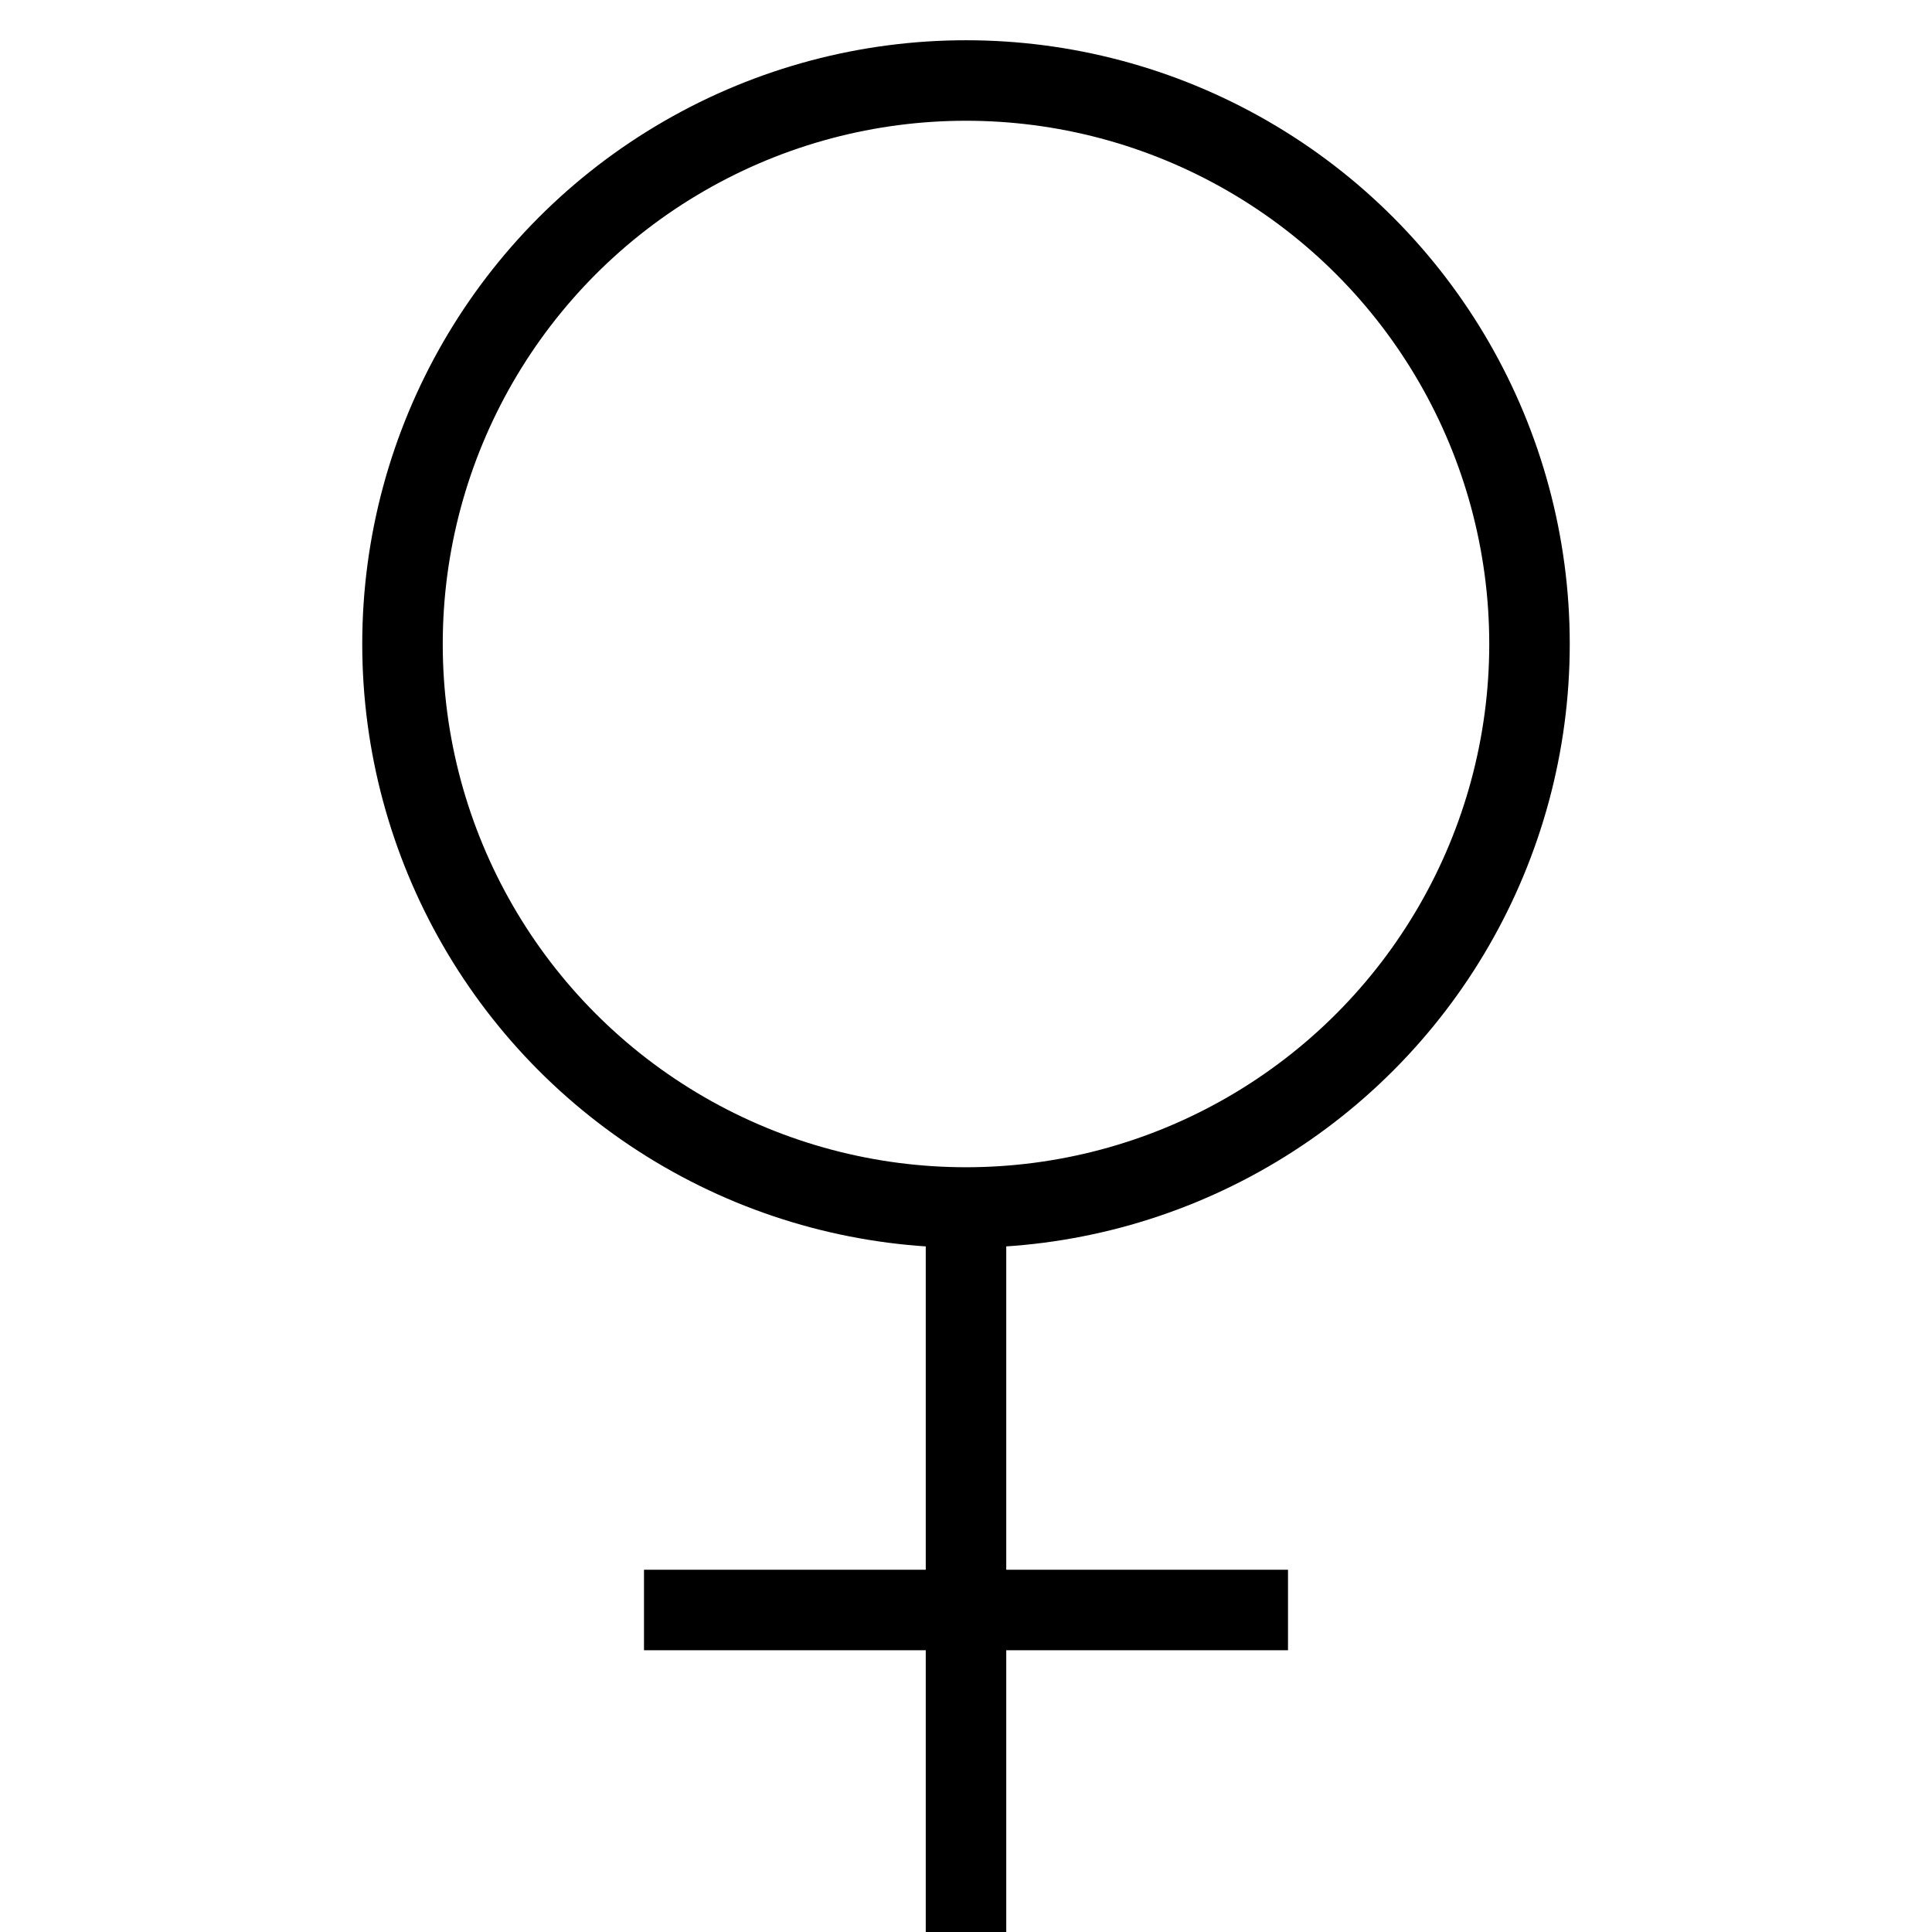 <svg xmlns="http://www.w3.org/2000/svg" viewBox="0 0 24 24"><circle cx="12" cy="8" r="7" fill="none" stroke="#000"/><line x1="12" y1="15" x2="12" y2="24" fill="none" stroke="#000"/><line x1="16" y1="20" x2="8" y2="20" fill="none" stroke="#000"/></svg>